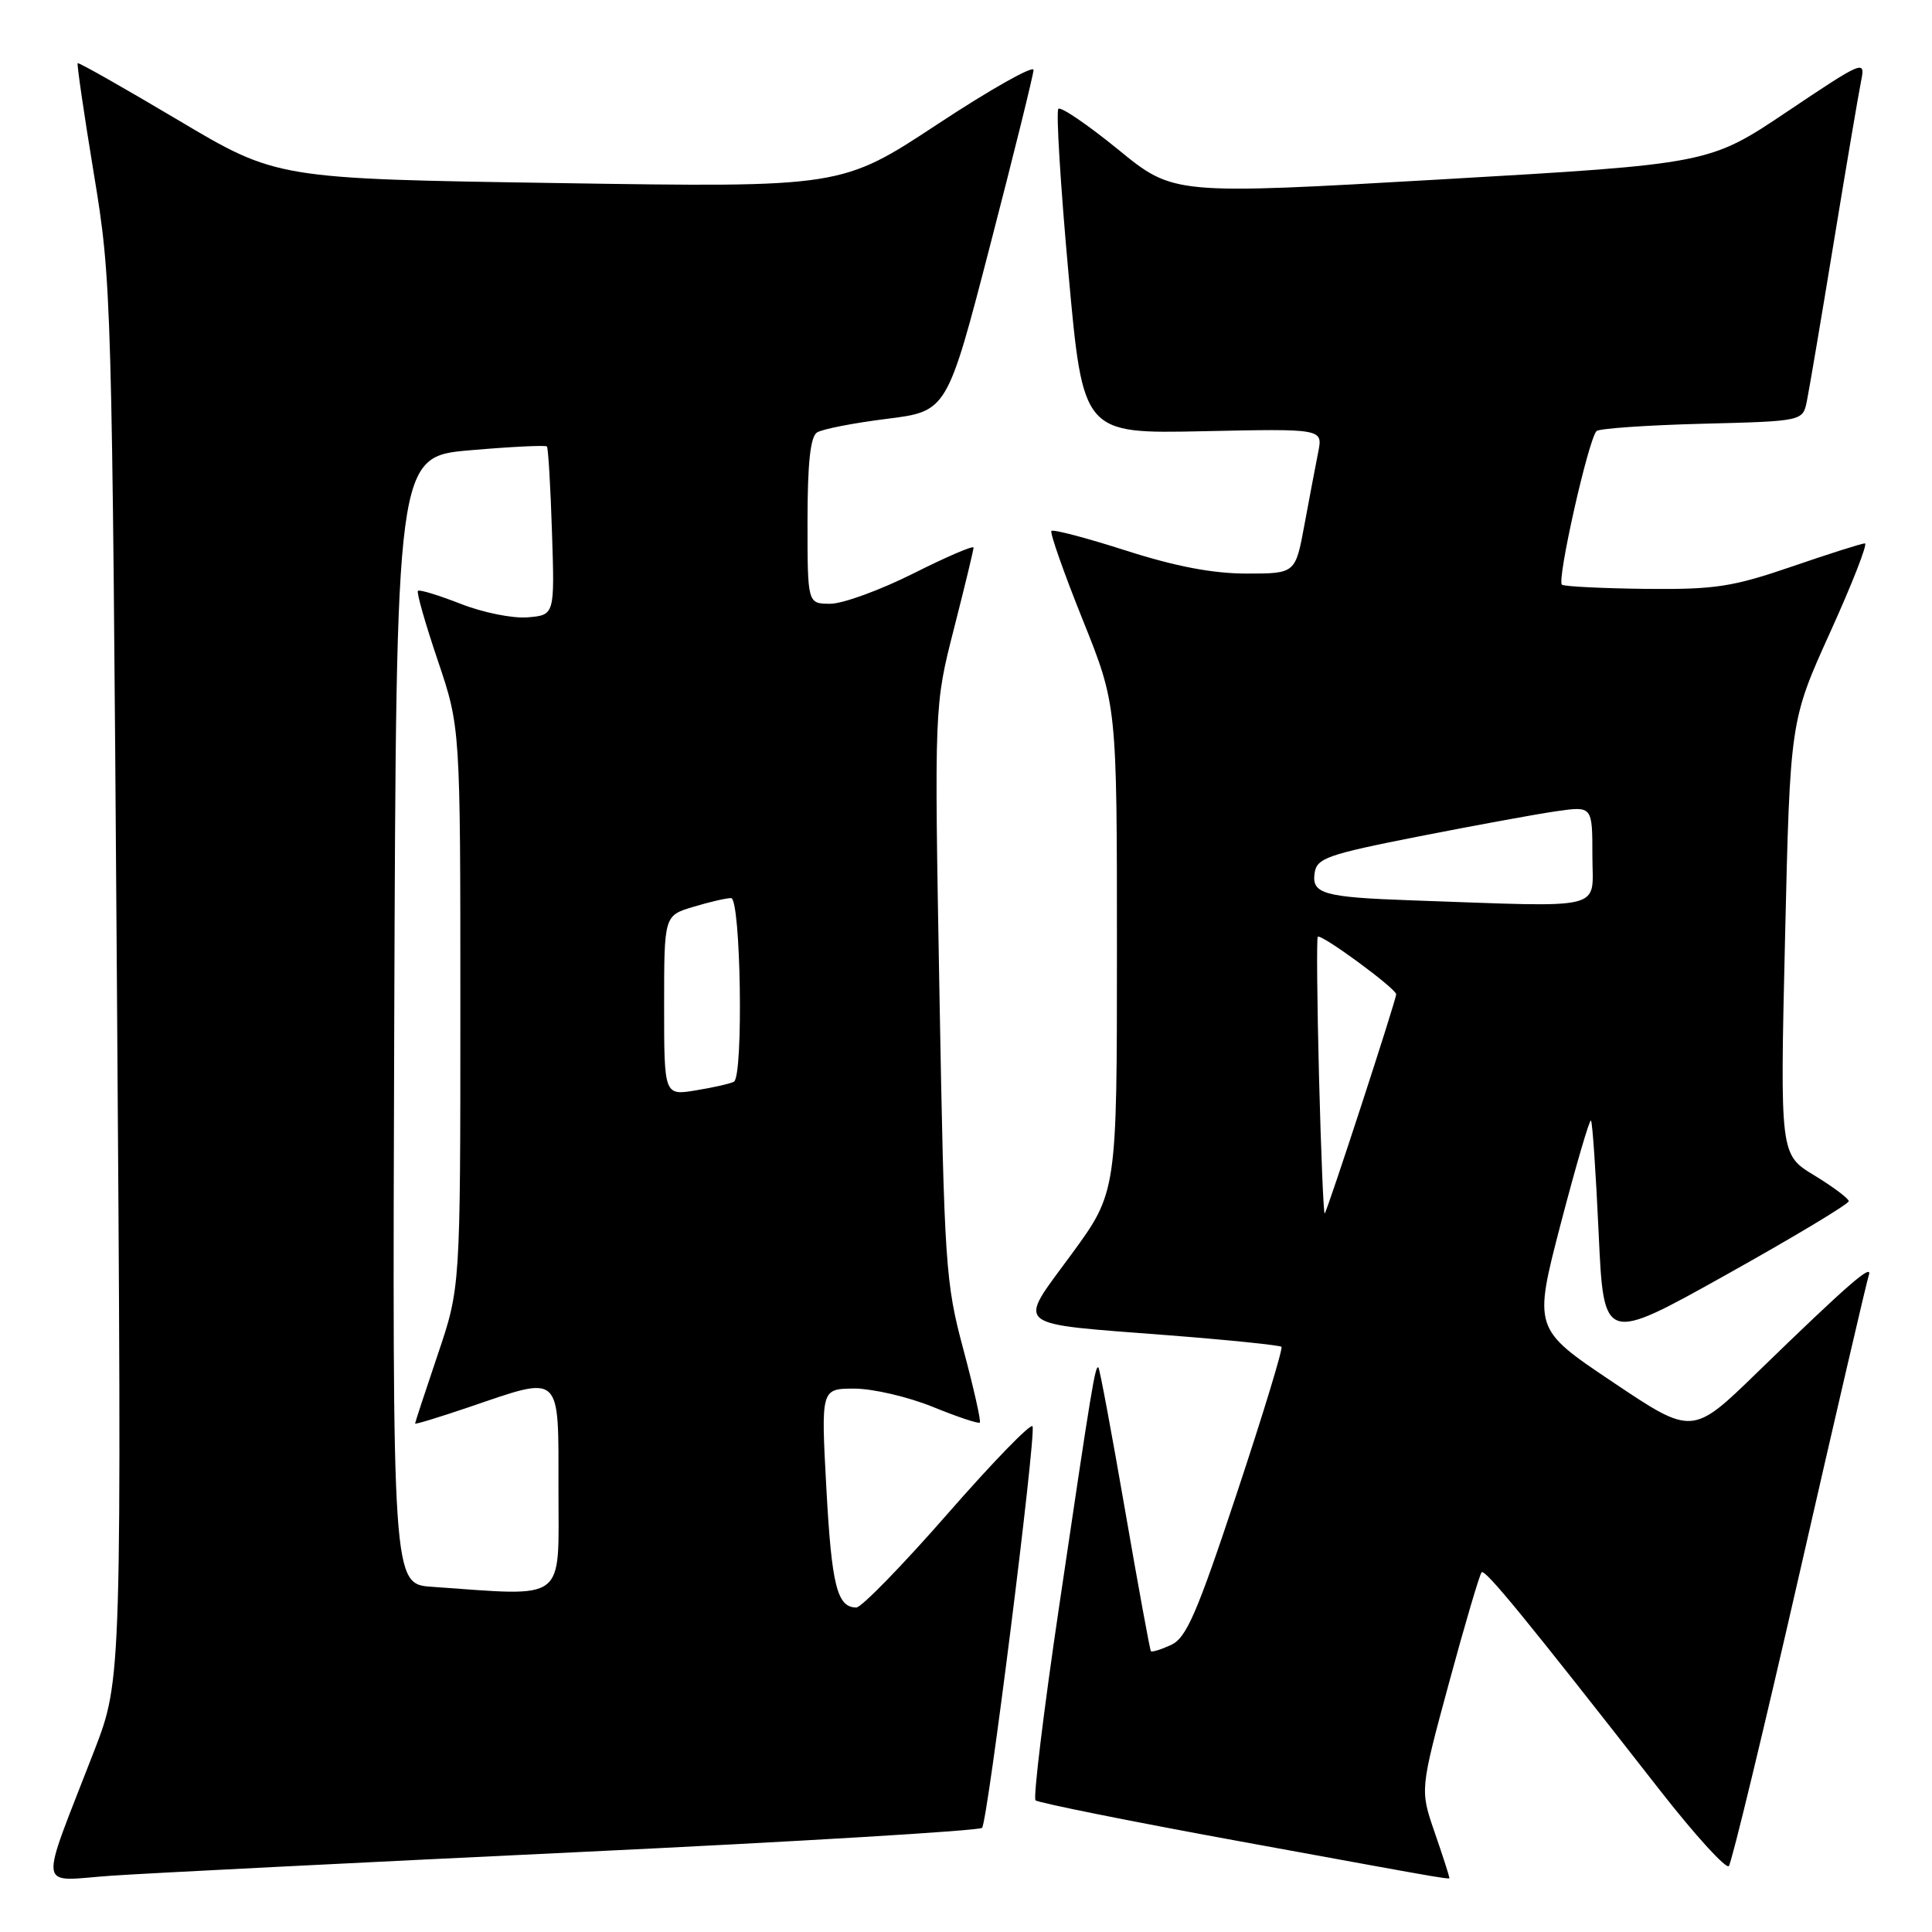 <?xml version="1.0" encoding="UTF-8" standalone="no"?>
<!DOCTYPE svg PUBLIC "-//W3C//DTD SVG 1.1//EN" "http://www.w3.org/Graphics/SVG/1.1/DTD/svg11.dtd" >
<svg xmlns="http://www.w3.org/2000/svg" xmlns:xlink="http://www.w3.org/1999/xlink" version="1.1" viewBox="0 0 256 256">
 <g >
 <path fill="currentColor"
d=" M 76.50 245.42 C 105.65 244.03 129.78 242.58 130.13 242.20 C 130.87 241.37 137.29 190.36 136.82 189.00 C 136.64 188.49 131.60 193.68 125.60 200.54 C 119.61 207.39 114.15 213.00 113.47 213.00 C 110.93 213.00 110.20 210.13 109.50 197.25 C 108.78 184.00 108.78 184.00 113.22 184.00 C 115.66 184.00 120.32 185.09 123.58 186.41 C 126.84 187.74 129.65 188.68 129.83 188.50 C 130.01 188.32 129.03 183.97 127.66 178.84 C 125.27 169.93 125.13 167.74 124.48 131.50 C 123.80 93.50 123.80 93.50 126.40 83.32 C 127.83 77.72 129.00 72.88 129.00 72.56 C 129.00 72.24 125.41 73.78 121.02 75.99 C 116.63 78.19 111.68 80.00 110.02 80.00 C 107.00 80.00 107.00 80.00 107.00 69.06 C 107.00 61.40 107.38 57.88 108.25 57.31 C 108.94 56.86 113.10 56.05 117.50 55.50 C 125.50 54.50 125.50 54.50 131.20 32.50 C 134.34 20.40 136.92 9.95 136.95 9.27 C 136.98 8.60 131.26 11.82 124.25 16.44 C 111.50 24.84 111.50 24.84 74.09 24.26 C 36.68 23.69 36.68 23.69 23.60 15.91 C 16.41 11.64 10.42 8.24 10.29 8.37 C 10.17 8.50 11.13 15.11 12.44 23.05 C 14.79 37.29 14.84 38.83 15.49 130.00 C 16.15 222.50 16.15 222.50 12.48 232.00 C 5.07 251.16 4.80 249.23 14.77 248.54 C 19.57 248.21 47.35 246.81 76.50 245.42 Z  M 192.00 248.66 C 192.00 248.47 191.14 245.80 190.08 242.74 C 188.16 237.16 188.16 237.16 192.00 222.99 C 194.11 215.20 196.06 208.61 196.32 208.34 C 196.79 207.88 202.09 214.36 219.98 237.26 C 224.60 243.17 228.70 247.67 229.08 247.26 C 229.45 246.84 233.67 229.40 238.44 208.50 C 243.21 187.60 247.34 169.83 247.62 169.00 C 248.21 167.27 244.93 170.12 232.87 181.83 C 224.25 190.21 224.25 190.21 213.71 183.14 C 203.18 176.08 203.18 176.08 206.82 162.10 C 208.83 154.42 210.62 148.29 210.81 148.48 C 211.01 148.67 211.46 155.39 211.83 163.40 C 212.50 177.98 212.50 177.98 228.75 168.90 C 237.69 163.91 244.99 159.52 244.97 159.16 C 244.95 158.80 242.89 157.26 240.40 155.74 C 235.86 152.99 235.86 152.99 236.53 124.24 C 237.20 95.50 237.20 95.50 242.52 83.75 C 245.45 77.29 247.51 72.00 247.11 72.00 C 246.71 72.00 242.35 73.38 237.44 75.07 C 229.56 77.77 227.27 78.12 218.09 78.03 C 212.36 77.96 207.36 77.72 206.97 77.48 C 206.24 77.03 210.47 58.19 211.55 57.12 C 211.89 56.78 218.18 56.34 225.52 56.15 C 238.88 55.81 238.88 55.81 239.42 53.15 C 239.72 51.69 241.33 42.17 243.00 32.00 C 244.67 21.82 246.30 12.22 246.62 10.66 C 247.18 7.91 246.87 8.04 236.84 14.77 C 226.49 21.72 226.49 21.72 190.99 23.77 C 155.50 25.81 155.50 25.81 148.17 19.82 C 144.13 16.53 140.57 14.10 140.24 14.42 C 139.92 14.75 140.52 24.56 141.58 36.24 C 143.50 57.47 143.50 57.47 159.39 57.14 C 175.29 56.80 175.29 56.80 174.67 59.91 C 174.33 61.62 173.51 65.94 172.85 69.51 C 171.65 76.00 171.65 76.00 165.18 76.00 C 160.72 76.00 155.76 75.06 149.22 72.96 C 144.01 71.29 139.55 70.11 139.32 70.35 C 139.09 70.58 140.95 75.86 143.45 82.09 C 148.00 93.41 148.00 93.41 148.00 125.69 C 148.00 157.97 148.00 157.97 141.96 166.22 C 134.74 176.08 133.79 175.29 154.95 176.94 C 162.90 177.56 169.58 178.25 169.80 178.46 C 170.02 178.68 167.36 187.41 163.89 197.86 C 158.58 213.85 157.20 217.04 155.16 217.97 C 153.83 218.58 152.63 218.95 152.50 218.79 C 152.37 218.63 150.82 210.18 149.06 200.01 C 147.30 189.84 145.72 181.38 145.55 181.21 C 145.13 180.80 144.67 183.58 140.36 212.73 C 138.30 226.60 136.89 238.22 137.21 238.55 C 137.54 238.87 149.66 241.31 164.15 243.96 C 194.84 249.57 192.00 249.09 192.00 248.66 Z  M 57.24 210.26 C 51.99 209.90 51.99 209.90 52.24 135.20 C 52.50 60.50 52.50 60.50 62.32 59.66 C 67.73 59.19 72.29 58.97 72.47 59.16 C 72.64 59.35 72.95 64.45 73.14 70.50 C 73.50 81.50 73.50 81.50 69.92 81.80 C 67.94 81.97 63.95 81.16 61.04 80.01 C 58.12 78.87 55.58 78.09 55.38 78.29 C 55.17 78.49 56.36 82.64 58.01 87.52 C 61.00 96.38 61.00 96.38 61.00 133.50 C 61.00 170.62 61.00 170.62 58.00 179.50 C 56.35 184.38 55.00 188.49 55.00 188.63 C 55.00 188.77 58.23 187.78 62.18 186.44 C 74.55 182.23 74.00 181.72 74.00 197.50 C 74.00 212.48 75.26 211.52 57.24 210.26 Z  M 88.00 133.25 C 88.00 121.32 88.00 121.32 91.87 120.16 C 93.99 119.52 96.24 119.00 96.87 119.00 C 98.16 119.00 98.53 142.57 97.25 143.33 C 96.84 143.57 94.59 144.09 92.25 144.47 C 88.00 145.18 88.00 145.18 88.00 133.25 Z  M 174.78 142.79 C 174.52 132.73 174.45 124.33 174.61 124.13 C 175.00 123.65 185.00 130.99 185.00 131.75 C 185.00 132.50 175.90 160.40 175.53 160.79 C 175.38 160.95 175.04 152.85 174.78 142.79 Z  M 187.00 119.30 C 175.40 118.89 173.80 118.44 174.19 115.71 C 174.47 113.71 175.79 113.24 188.00 110.83 C 195.43 109.37 203.64 107.86 206.25 107.49 C 211.00 106.81 211.00 106.81 211.00 113.41 C 211.00 120.77 213.26 120.21 187.00 119.30 Z "/>
</g>
</svg>